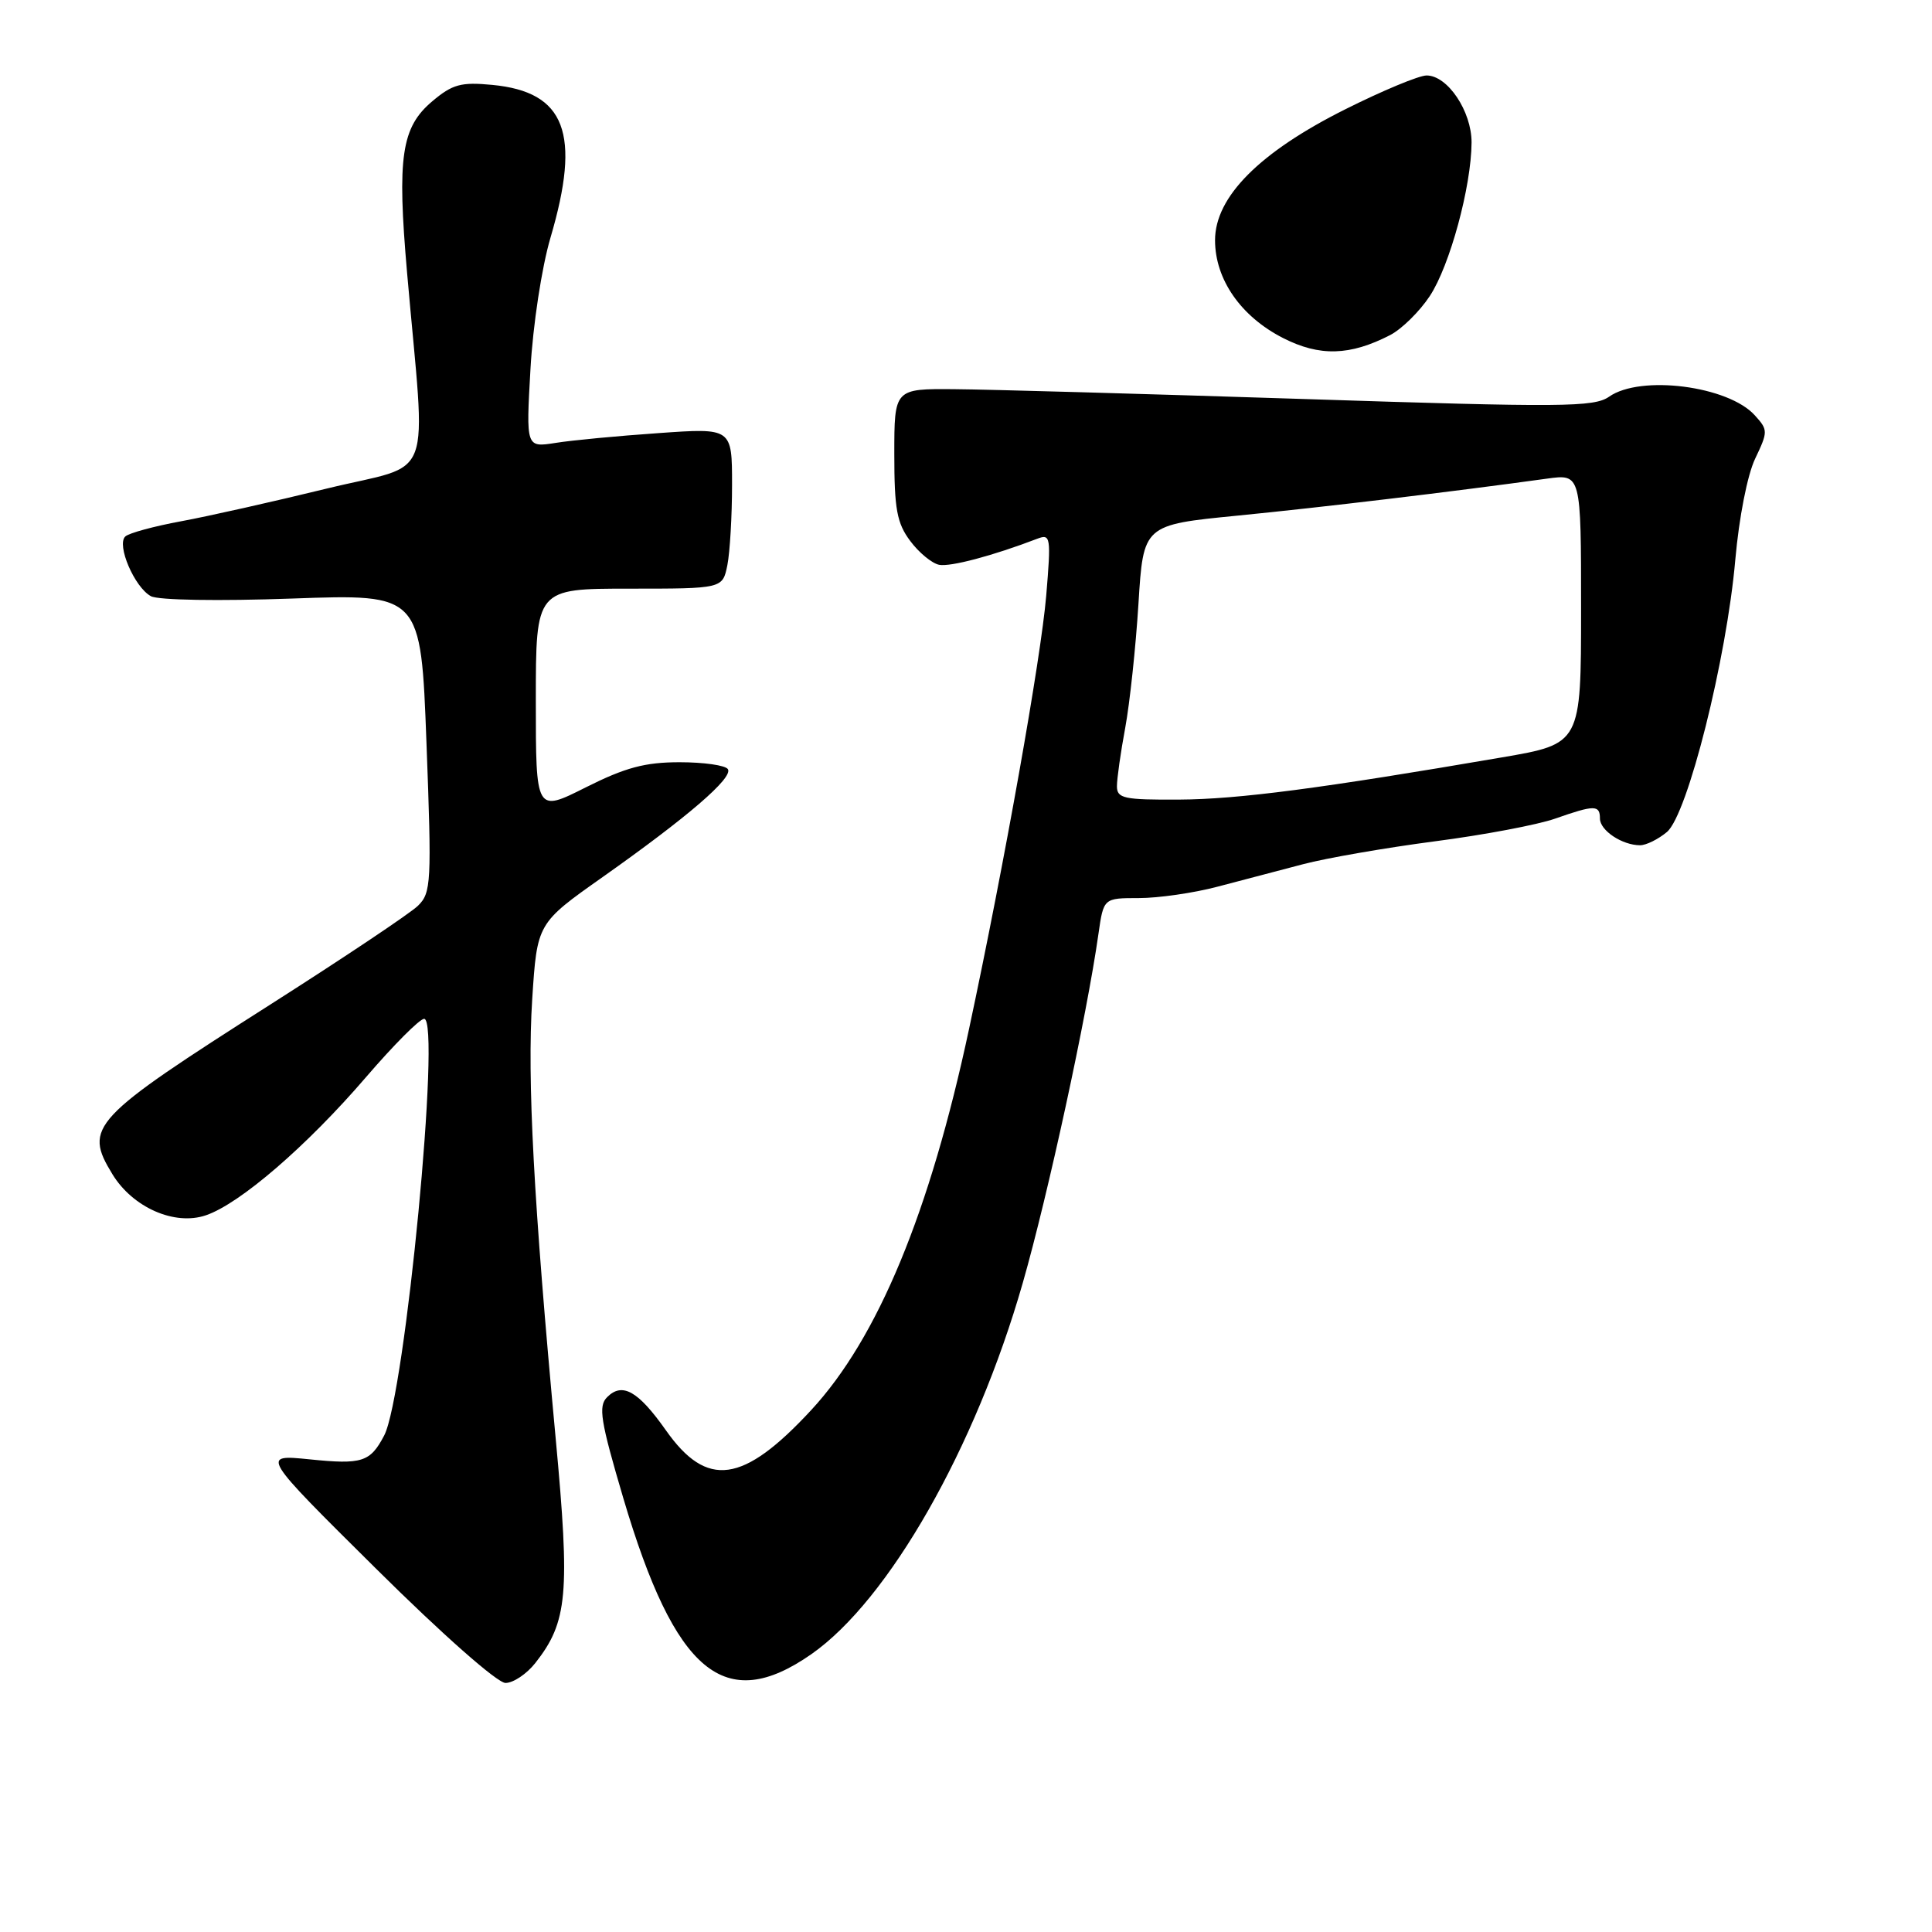 <?xml version="1.0" encoding="UTF-8" standalone="no"?>
<!DOCTYPE svg PUBLIC "-//W3C//DTD SVG 1.1//EN" "http://www.w3.org/Graphics/SVG/1.1/DTD/svg11.dtd" >
<svg xmlns="http://www.w3.org/2000/svg" xmlns:xlink="http://www.w3.org/1999/xlink" version="1.1" viewBox="0 0 256 256">
 <g >
 <path fill="currentColor"
d=" M 70.93 220.36 C 75.22 214.91 75.55 211.22 73.63 190.59 C 70.70 159.14 69.84 143.06 70.52 132.42 C 71.17 122.34 71.17 122.34 79.86 116.21 C 91.13 108.25 97.16 103.06 96.45 101.92 C 96.14 101.41 93.26 101.00 90.06 101.00 C 85.46 101.00 82.86 101.70 77.62 104.33 C 71.00 107.66 71.00 107.66 71.00 92.83 C 71.00 78.00 71.00 78.00 83.38 78.00 C 95.75 78.00 95.75 78.00 96.38 74.88 C 96.72 73.16 97.00 68.36 97.00 64.23 C 97.00 56.70 97.00 56.70 87.25 57.39 C 81.89 57.76 75.74 58.34 73.60 58.69 C 69.70 59.30 69.70 59.30 70.29 48.90 C 70.62 43.05 71.78 35.44 72.94 31.50 C 77.02 17.66 74.93 12.18 65.24 11.25 C 61.10 10.85 59.96 11.16 57.29 13.41 C 53.18 16.87 52.60 20.78 53.94 36.14 C 56.44 64.79 57.78 61.20 43.29 64.74 C 36.26 66.46 27.58 68.41 24.00 69.07 C 20.42 69.73 17.10 70.63 16.61 71.08 C 15.40 72.17 17.82 77.83 20.00 79.00 C 20.99 79.53 28.96 79.66 38.74 79.31 C 55.77 78.70 55.77 78.70 56.51 98.44 C 57.21 116.99 57.14 118.30 55.38 120.02 C 54.34 121.03 45.62 126.86 36.00 132.99 C 12.04 148.25 11.06 149.30 14.89 155.58 C 17.58 160.00 23.14 162.45 27.29 161.03 C 31.80 159.49 40.65 151.86 48.48 142.75 C 52.14 138.49 55.61 135.00 56.20 135.00 C 58.47 135.00 53.68 184.95 50.90 190.22 C 49.05 193.74 47.98 194.08 41.02 193.37 C 34.55 192.72 34.55 192.72 49.83 207.86 C 58.62 216.58 65.90 223.00 66.98 223.00 C 68.01 223.00 69.79 221.81 70.93 220.36 Z  M 107.49 219.20 C 117.76 212.04 129.27 191.84 135.52 170.00 C 138.87 158.32 144.02 134.56 145.55 123.75 C 146.23 119.00 146.23 119.00 150.90 119.00 C 153.48 119.00 158.15 118.33 161.29 117.50 C 164.43 116.67 169.55 115.33 172.67 114.51 C 175.78 113.69 183.64 112.33 190.12 111.48 C 196.60 110.64 203.78 109.28 206.07 108.47 C 211.28 106.64 212.00 106.64 212.00 108.46 C 212.00 110.04 214.95 112.00 217.32 112.00 C 218.12 112.00 219.72 111.21 220.87 110.25 C 223.61 107.96 228.79 87.32 229.94 74.13 C 230.43 68.60 231.54 62.91 232.57 60.77 C 234.28 57.18 234.28 56.97 232.52 55.03 C 229.00 51.13 217.38 49.64 213.22 52.56 C 211.22 53.96 207.07 53.99 172.75 52.87 C 151.71 52.19 130.90 51.60 126.50 51.57 C 118.50 51.50 118.50 51.50 118.50 60.18 C 118.50 67.45 118.84 69.32 120.61 71.68 C 121.76 73.23 123.49 74.65 124.44 74.84 C 125.94 75.13 131.56 73.64 137.46 71.38 C 139.21 70.71 139.28 71.15 138.63 78.92 C 137.93 87.24 133.10 114.37 128.40 136.36 C 123.21 160.66 116.31 177.31 107.49 186.84 C 98.45 196.60 93.68 197.26 88.22 189.50 C 84.55 184.30 82.45 183.12 80.45 185.13 C 79.25 186.32 79.56 188.24 82.59 198.51 C 89.46 221.71 96.04 227.18 107.49 219.20 Z  M 184.22 44.39 C 185.75 43.59 188.11 41.27 189.46 39.22 C 192.11 35.20 194.96 24.72 194.99 18.88 C 195.00 14.75 191.82 10.00 189.03 10.00 C 188.02 10.00 183.17 12.02 178.24 14.49 C 166.89 20.17 161.00 26.09 161.00 31.83 C 161.00 37.02 164.42 41.94 170.01 44.79 C 174.85 47.26 178.88 47.15 184.22 44.39 Z  M 148.00 104.18 C 148.00 103.18 148.49 99.70 149.10 96.43 C 149.70 93.17 150.49 85.79 150.85 80.02 C 151.50 69.55 151.50 69.55 164.00 68.32 C 175.18 67.22 192.43 65.16 205.00 63.42 C 209.50 62.80 209.50 62.80 209.50 80.68 C 209.50 98.56 209.50 98.56 199.00 100.36 C 175.04 104.47 164.06 105.91 156.25 105.95 C 148.93 105.99 148.00 105.80 148.00 104.18 Z "/>
</g>
</svg>